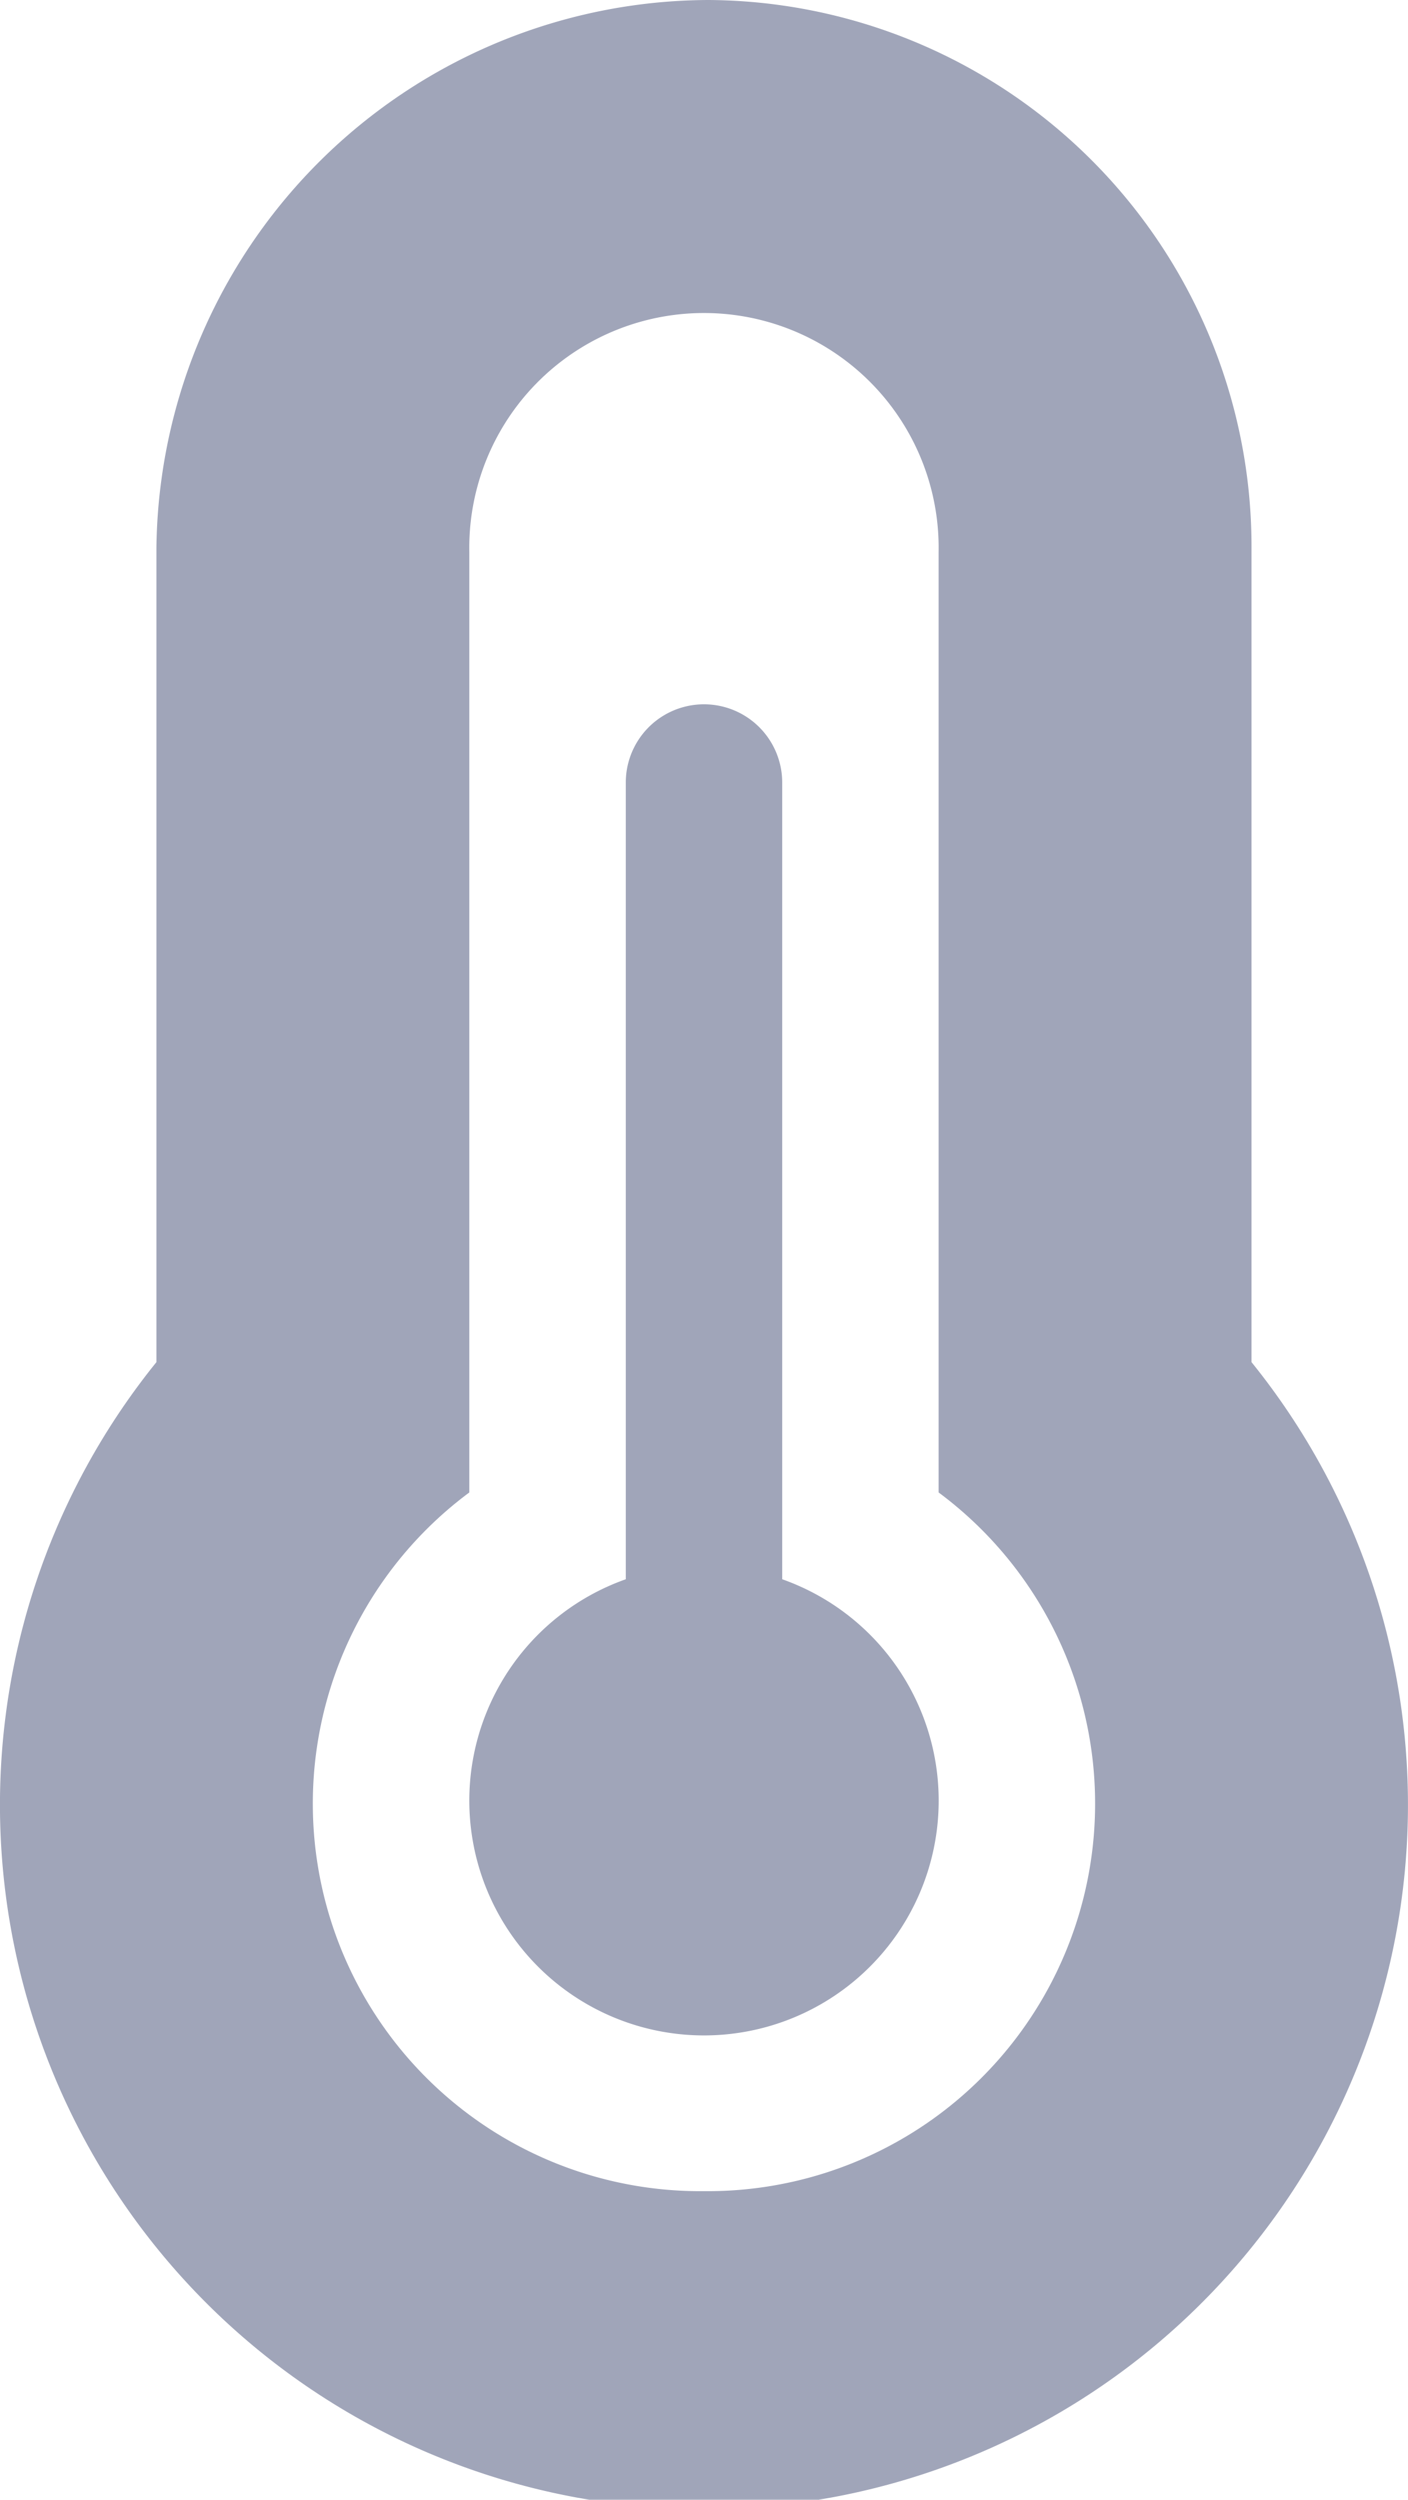 <svg xmlns="http://www.w3.org/2000/svg" width="19.588" height="34.761" viewBox="0 0 19.588 34.761">
  <path id="_8665983_temperature_three_quarters_icon" data-name="8665983_temperature_three_quarters_icon" d="M26.882,21.961V10.882a1.088,1.088,0,1,0-2.176,0V21.961a3.265,3.265,0,1,0,2.176,0Zm6.529-3.02V7.617A7.6,7.6,0,0,0,25.855,0a7.708,7.708,0,0,0-7.679,7.617V18.942a9.794,9.794,0,1,0,15.235,0ZM25.794,30.47a5.389,5.389,0,0,1-3.265-9.716V7.675a3.265,3.265,0,1,1,6.529,0V20.754a5.389,5.389,0,0,1-3.265,9.716Z" transform="translate(-16)" fill="#a0a5b9"/>
</svg>
